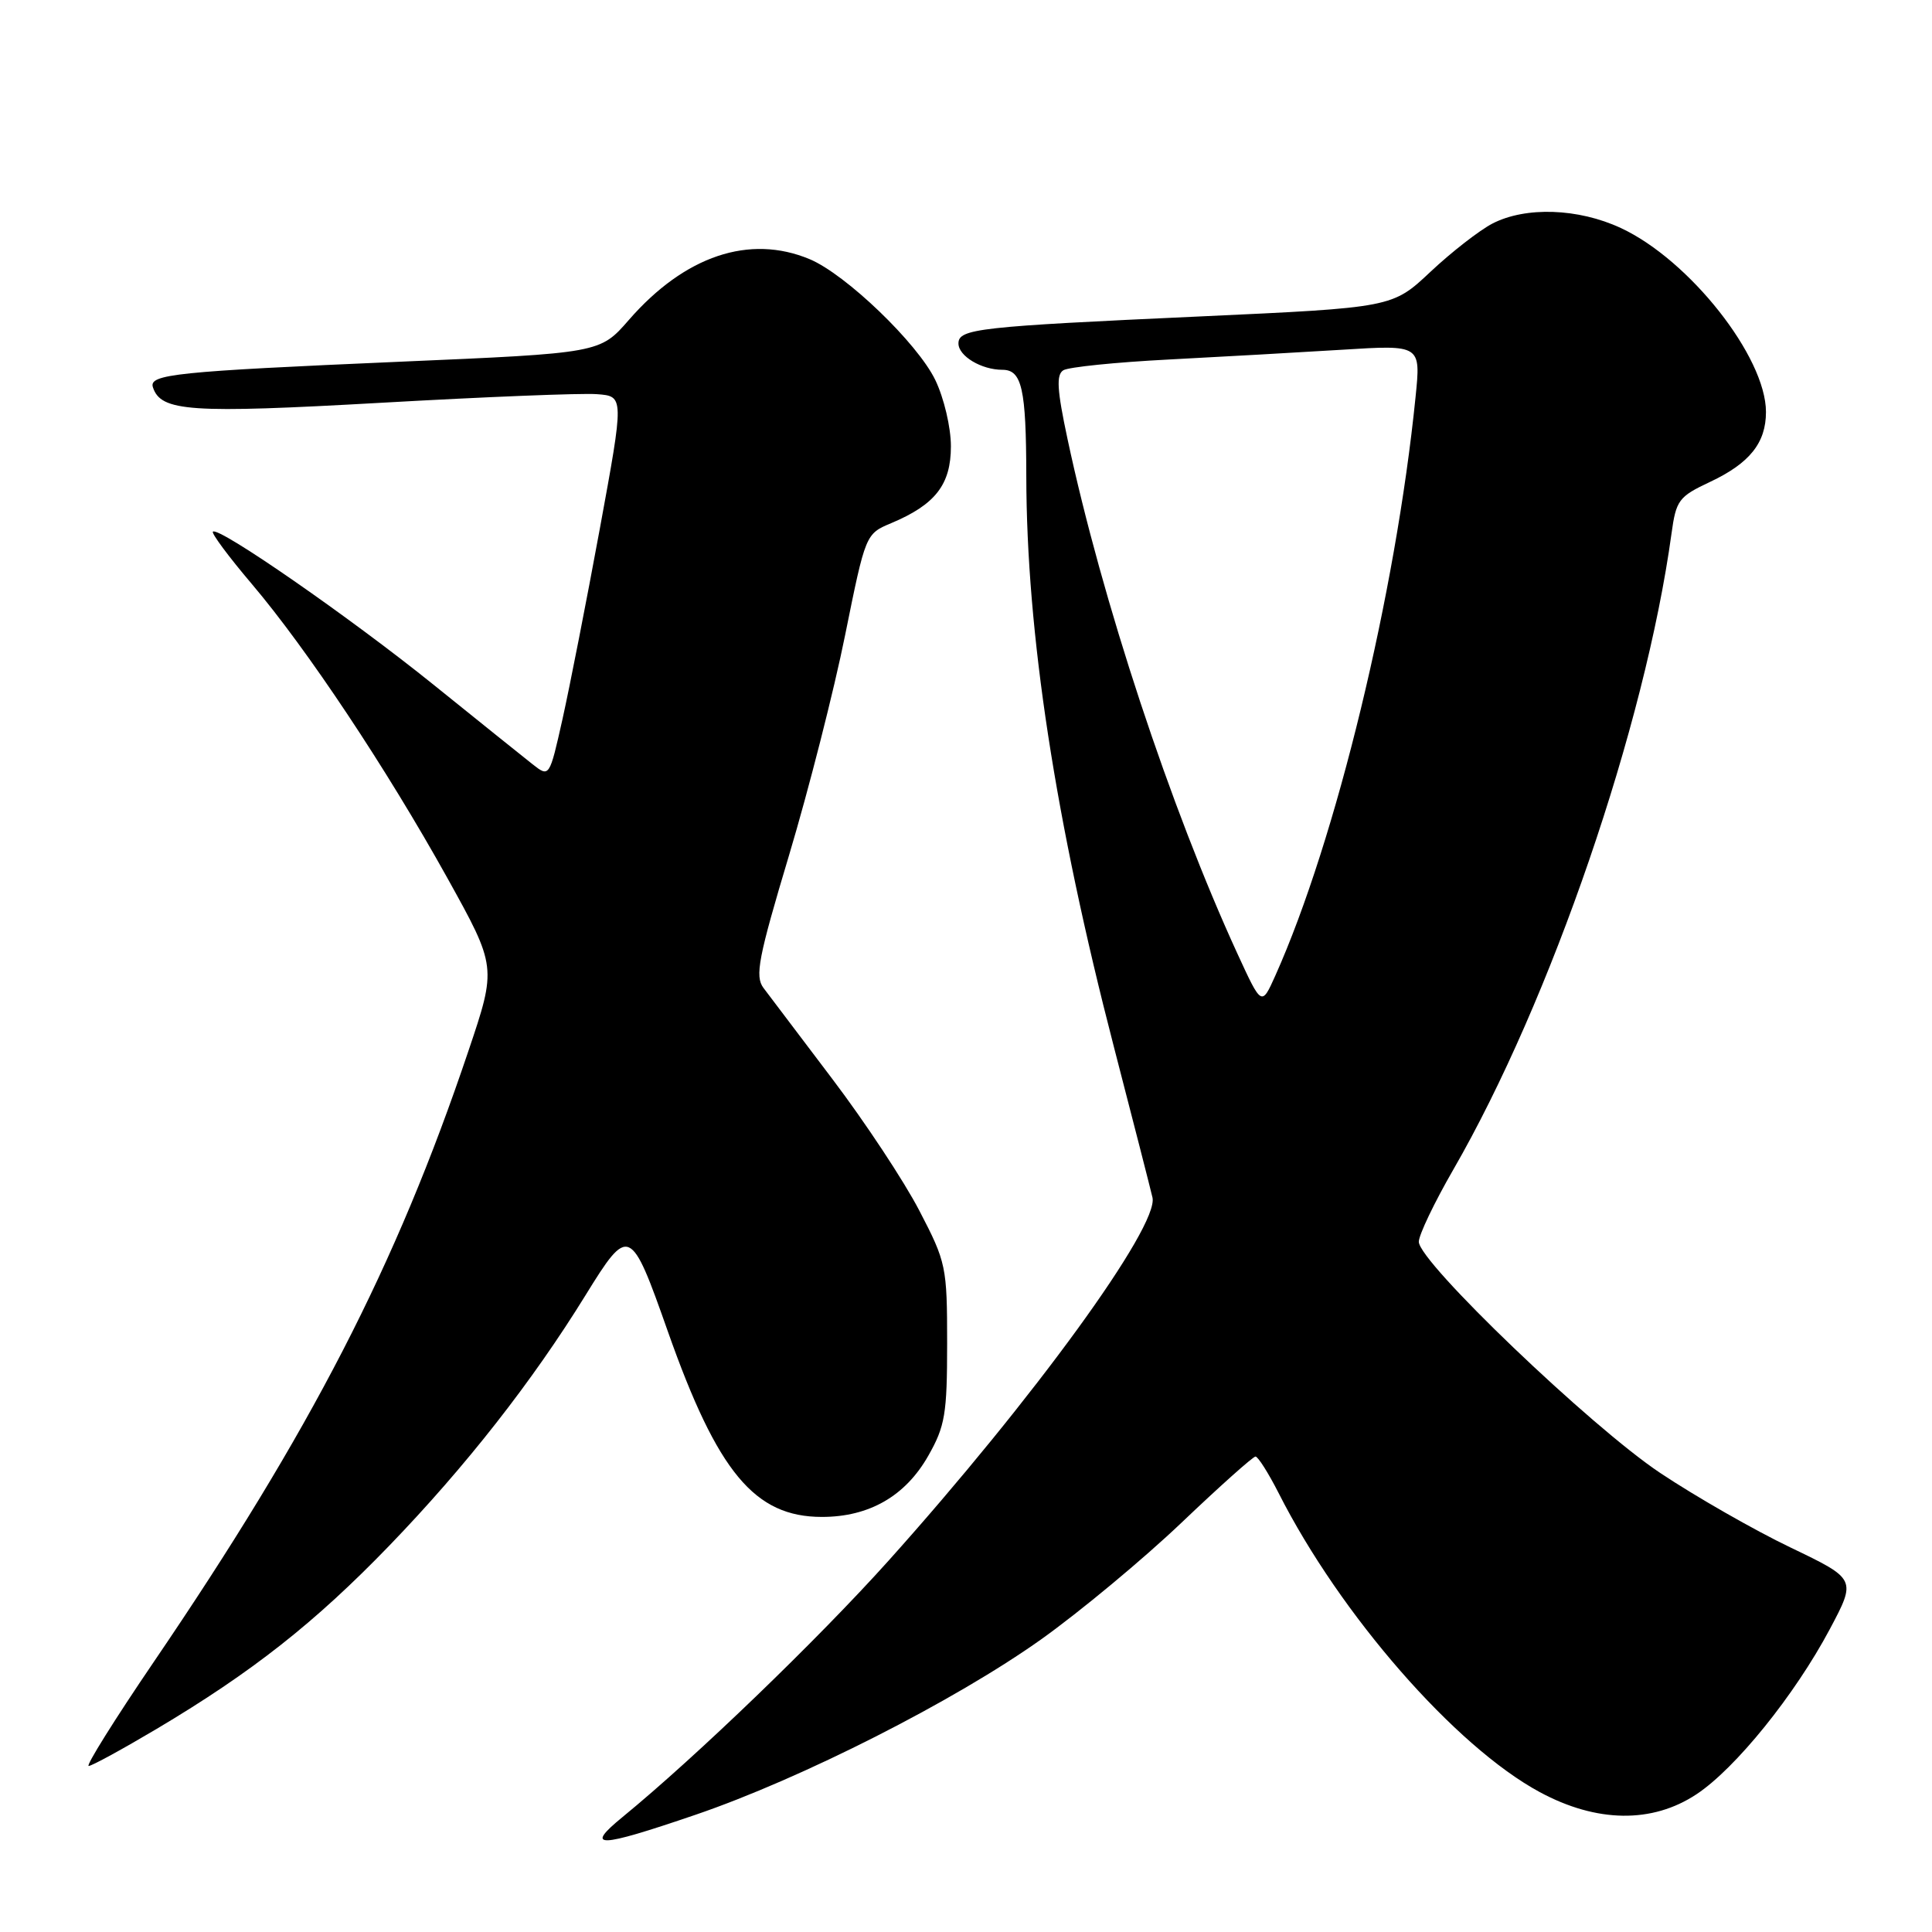 <?xml version="1.0" encoding="UTF-8" standalone="no"?>
<!DOCTYPE svg PUBLIC "-//W3C//DTD SVG 1.1//EN" "http://www.w3.org/Graphics/SVG/1.1/DTD/svg11.dtd" >
<svg xmlns="http://www.w3.org/2000/svg" xmlns:xlink="http://www.w3.org/1999/xlink" version="1.1" viewBox="0 0 256 256">
 <g >
 <path fill="currentColor"
d=" M 92.15 240.47 C 106.22 235.67 126.52 225.36 137.95 217.23 C 143.14 213.53 151.52 206.56 156.57 201.75 C 161.62 196.94 166.03 193.00 166.36 193.00 C 166.69 193.00 168.07 195.18 169.42 197.83 C 177.59 213.97 192.82 231.41 204.02 237.46 C 211.56 241.53 218.92 241.64 224.79 237.75 C 229.95 234.34 237.81 224.61 242.46 215.87 C 245.98 209.24 245.98 209.24 237.25 205.05 C 232.45 202.75 224.69 198.31 220.01 195.19 C 210.79 189.05 188.00 167.22 188.00 164.54 C 188.00 163.64 190.05 159.35 192.56 155.00 C 205.51 132.55 217.98 96.19 221.48 70.72 C 222.09 66.27 222.43 65.81 226.60 63.85 C 231.84 61.38 234.00 58.68 234.00 54.59 C 234.00 47.30 223.85 34.43 214.76 30.21 C 209.13 27.59 202.16 27.35 197.76 29.62 C 196.03 30.52 192.34 33.39 189.56 36.00 C 184.50 40.76 184.50 40.76 159.00 41.93 C 129.60 43.27 127.00 43.56 127.00 45.51 C 127.00 47.18 130.04 49.00 132.82 49.00 C 135.41 49.00 135.97 51.49 135.99 63.08 C 136.02 83.92 139.82 108.70 147.61 138.77 C 150.14 148.52 152.43 157.48 152.71 158.68 C 153.58 162.49 136.92 185.41 117.70 206.84 C 108.35 217.25 92.23 232.79 82.51 240.75 C 77.38 244.95 79.17 244.90 92.15 240.47 Z  M 20.77 229.08 C 33.43 221.55 41.75 214.99 51.59 204.80 C 61.71 194.31 70.52 183.07 77.57 171.65 C 83.33 162.32 83.56 162.42 88.51 176.47 C 95.08 195.08 100.00 201.00 108.91 201.00 C 115.17 201.00 119.97 198.24 123.00 192.90 C 125.23 188.98 125.50 187.36 125.50 178.00 C 125.50 167.85 125.38 167.26 121.82 160.42 C 119.80 156.52 114.62 148.69 110.32 143.01 C 106.02 137.34 101.90 131.89 101.16 130.90 C 100.01 129.35 100.48 126.91 104.56 113.30 C 107.16 104.61 110.51 91.48 111.99 84.12 C 114.69 70.77 114.70 70.74 118.09 69.32 C 123.94 66.86 126.00 64.21 126.00 59.14 C 126.00 56.62 125.08 52.74 123.93 50.35 C 121.57 45.47 112.08 36.35 107.28 34.34 C 99.31 31.01 90.74 33.89 83.33 42.39 C 79.50 46.79 79.50 46.79 53.00 47.93 C 23.27 49.22 19.70 49.59 20.26 51.31 C 21.31 54.54 25.16 54.80 50.50 53.37 C 64.25 52.59 77.12 52.07 79.10 52.23 C 82.70 52.50 82.70 52.50 79.49 70.00 C 77.72 79.62 75.49 90.99 74.54 95.26 C 72.80 103.02 72.80 103.02 70.56 101.26 C 69.33 100.29 63.41 95.54 57.41 90.70 C 46.42 81.84 28.95 69.72 28.21 70.45 C 28.00 70.67 30.31 73.78 33.35 77.36 C 40.71 86.04 51.21 101.83 59.26 116.31 C 65.82 128.13 65.82 128.13 62.05 139.31 C 52.48 167.72 41.18 189.64 20.35 220.25 C 15.21 227.81 11.34 234.00 11.75 234.00 C 12.16 234.00 16.22 231.78 20.77 229.08 Z  M 163.99 126.42 C 155.10 107.07 146.00 79.50 141.45 58.16 C 140.06 51.65 139.94 49.65 140.90 49.06 C 141.58 48.64 147.84 48.00 154.82 47.64 C 161.79 47.28 172.17 46.69 177.88 46.34 C 188.27 45.69 188.27 45.69 187.57 52.59 C 184.94 78.67 177.03 111.31 168.99 129.27 C 167.17 133.33 167.17 133.33 163.99 126.42 Z "/>
</g>
</svg>